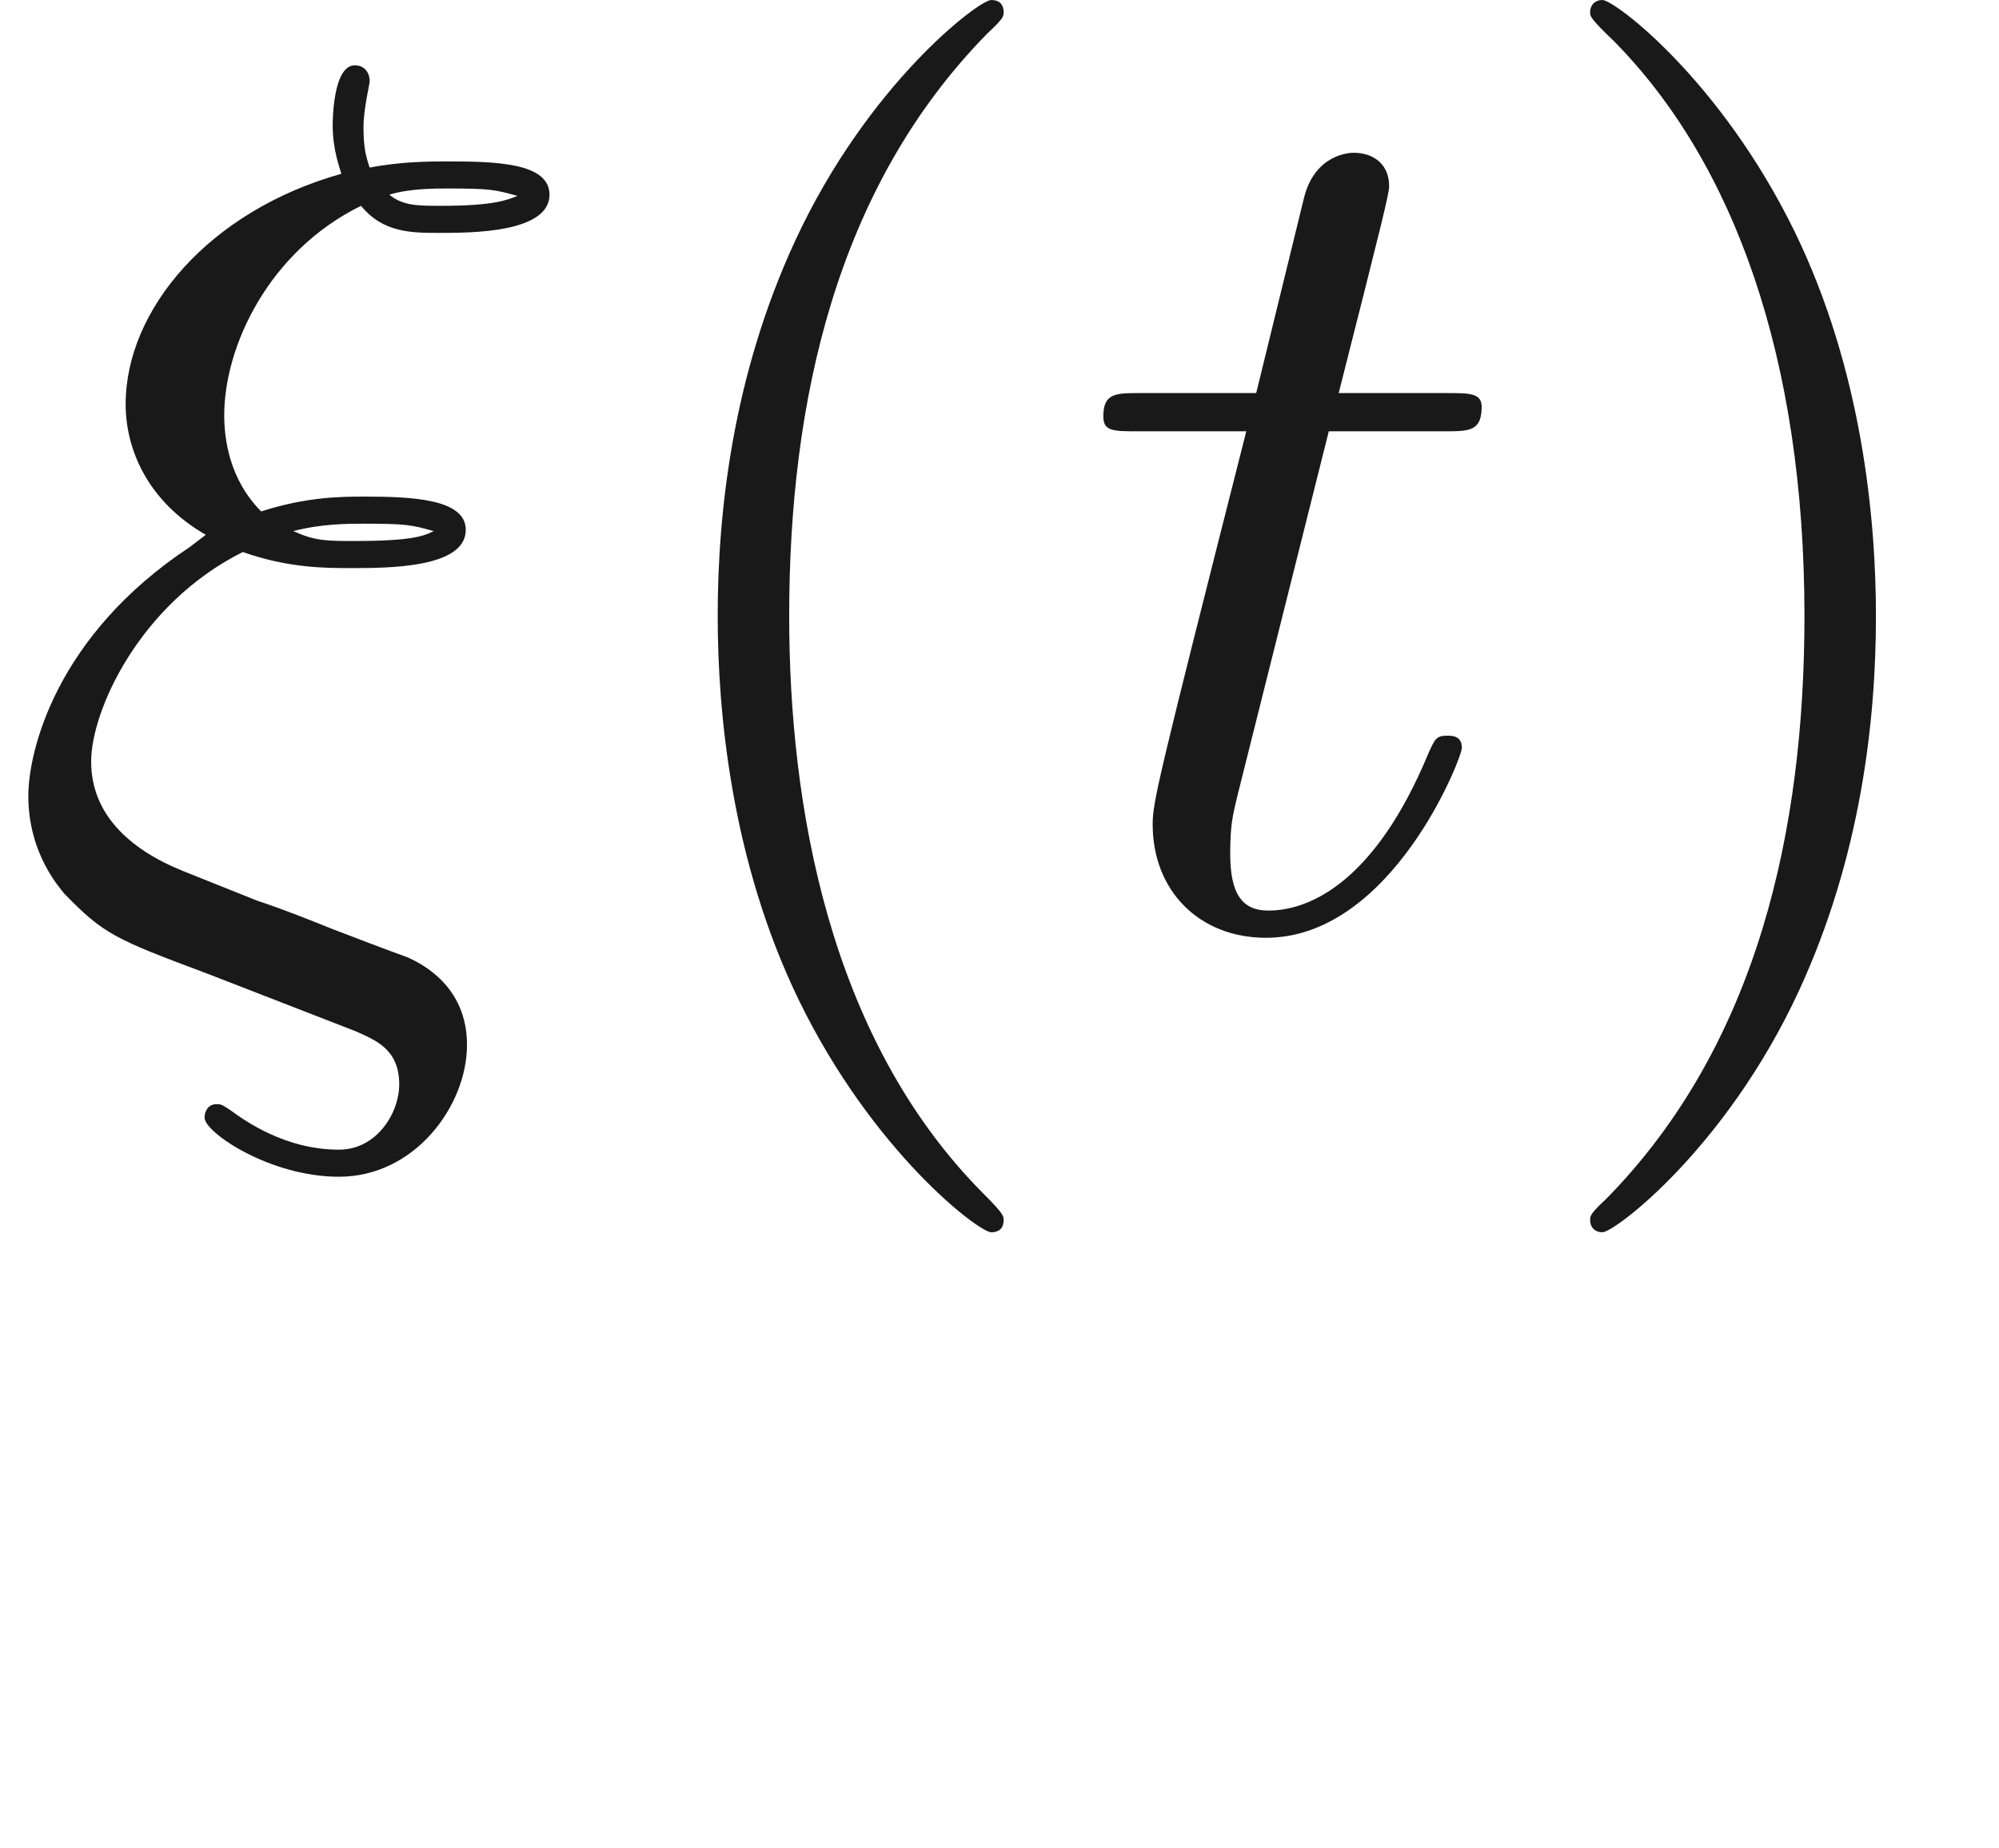<ns0:svg xmlns:ns0="http://www.w3.org/2000/svg" xmlns:ns1="http://www.w3.org/1999/xlink" height="14.944pt" readme2tex:offset="2.4906600000000054" version="1.1" viewBox="-52.075 -69.509 16.163 14.944" width="16.163pt" xmlns:readme2tex="http://github.com/leegao/readme2tex/">
<ns0:defs>
<ns0:path d="M1.534 -3.049C0.448 -2.331 0.229 -1.395 0.229 -1.036C0.229 -0.558 0.498 -0.279 0.518 -0.249C0.837 0.08 0.927 0.12 1.674 0.399L2.879 0.867C3.029 0.936 3.228 1.006 3.228 1.295C3.228 1.524 3.049 1.823 2.74 1.823C2.301 1.823 1.973 1.584 1.863 1.504C1.803 1.465 1.793 1.455 1.753 1.455C1.674 1.455 1.654 1.524 1.654 1.564C1.654 1.684 2.182 2.042 2.74 2.042C3.357 2.042 3.776 1.465 3.776 0.976C3.776 0.498 3.407 0.319 3.298 0.269C3.158 0.219 2.819 0.09 2.69 0.04C2.491 -0.04 2.291 -0.12 2.082 -0.189L1.484 -0.428C1.036 -0.608 0.737 -0.897 0.737 -1.315C0.737 -1.724 1.126 -2.59 1.963 -3.009C2.331 -2.879 2.63 -2.879 2.839 -2.879C3.138 -2.879 3.766 -2.879 3.766 -3.188C3.766 -3.437 3.337 -3.457 2.949 -3.457C2.77 -3.457 2.481 -3.457 2.112 -3.337C1.853 -3.597 1.813 -3.925 1.813 -4.115C1.813 -4.672 2.172 -5.44 2.919 -5.808C3.098 -5.589 3.328 -5.589 3.557 -5.589C3.806 -5.589 4.443 -5.589 4.443 -5.898C4.443 -6.157 4.005 -6.167 3.616 -6.167C3.487 -6.167 3.248 -6.167 2.989 -6.117C2.959 -6.207 2.939 -6.276 2.939 -6.446C2.939 -6.585 2.989 -6.795 2.989 -6.814C2.989 -6.894 2.939 -6.944 2.869 -6.944C2.69 -6.944 2.69 -6.486 2.69 -6.456C2.69 -6.257 2.75 -6.107 2.76 -6.067C1.694 -5.768 1.016 -4.971 1.016 -4.204C1.016 -3.836 1.196 -3.417 1.664 -3.148L1.534 -3.049ZM3.148 -5.898C3.308 -5.948 3.517 -5.948 3.626 -5.948C3.965 -5.948 4.005 -5.938 4.184 -5.888C4.105 -5.858 4.005 -5.808 3.567 -5.808C3.377 -5.808 3.258 -5.808 3.148 -5.898ZM2.371 -3.178C2.6 -3.238 2.819 -3.238 2.939 -3.238C3.288 -3.238 3.328 -3.228 3.507 -3.178C3.427 -3.138 3.328 -3.098 2.869 -3.098C2.64 -3.098 2.55 -3.098 2.371 -3.178Z" id="g0-24" />
<ns0:path d="M2.052 -3.985H2.989C3.188 -3.985 3.288 -3.985 3.288 -4.184C3.288 -4.294 3.188 -4.294 3.009 -4.294H2.132C2.491 -5.709 2.54 -5.908 2.54 -5.968C2.54 -6.137 2.421 -6.237 2.252 -6.237C2.222 -6.237 1.943 -6.227 1.853 -5.878L1.465 -4.294H0.528C0.329 -4.294 0.229 -4.294 0.229 -4.105C0.229 -3.985 0.309 -3.985 0.508 -3.985H1.385C0.667 -1.156 0.628 -0.986 0.628 -0.807C0.628 -0.269 1.006 0.11 1.544 0.11C2.56 0.11 3.128 -1.345 3.128 -1.425C3.128 -1.524 3.049 -1.524 3.009 -1.524C2.919 -1.524 2.909 -1.494 2.859 -1.385C2.431 -0.349 1.903 -0.11 1.564 -0.11C1.355 -0.11 1.255 -0.239 1.255 -0.568C1.255 -0.807 1.275 -0.877 1.315 -1.046L2.052 -3.985Z" id="g0-116" />
<ns0:path d="M3.298 2.391C3.298 2.361 3.298 2.341 3.128 2.172C1.883 0.917 1.564 -0.966 1.564 -2.491C1.564 -4.224 1.943 -5.958 3.168 -7.203C3.298 -7.323 3.298 -7.342 3.298 -7.372C3.298 -7.442 3.258 -7.472 3.198 -7.472C3.098 -7.472 2.202 -6.795 1.614 -5.529C1.106 -4.433 0.986 -3.328 0.986 -2.491C0.986 -1.714 1.096 -0.508 1.644 0.618C2.242 1.843 3.098 2.491 3.198 2.491C3.258 2.491 3.298 2.461 3.298 2.391Z" id="g1-40" />
<ns0:path d="M2.879 -2.491C2.879 -3.268 2.77 -4.473 2.222 -5.599C1.624 -6.824 0.767 -7.472 0.667 -7.472C0.608 -7.472 0.568 -7.432 0.568 -7.372C0.568 -7.342 0.568 -7.323 0.757 -7.143C1.733 -6.157 2.301 -4.573 2.301 -2.491C2.301 -0.787 1.933 0.966 0.697 2.222C0.568 2.341 0.568 2.361 0.568 2.391C0.568 2.451 0.608 2.491 0.667 2.491C0.767 2.491 1.664 1.813 2.252 0.548C2.76 -0.548 2.879 -1.654 2.879 -2.491Z" id="g1-41" />
<ns0:path d="M3.318 -0.757C3.357 -0.359 3.626 0.06 4.095 0.06C4.304 0.06 4.912 -0.08 4.912 -0.887V-1.445H4.663V-0.887C4.663 -0.309 4.413 -0.249 4.304 -0.249C3.975 -0.249 3.935 -0.697 3.935 -0.747V-2.74C3.935 -3.158 3.935 -3.547 3.577 -3.915C3.188 -4.304 2.69 -4.463 2.212 -4.463C1.395 -4.463 0.707 -3.995 0.707 -3.337C0.707 -3.039 0.907 -2.869 1.166 -2.869C1.445 -2.869 1.624 -3.068 1.624 -3.328C1.624 -3.447 1.574 -3.776 1.116 -3.786C1.385 -4.134 1.873 -4.244 2.192 -4.244C2.68 -4.244 3.248 -3.856 3.248 -2.969V-2.6C2.74 -2.57 2.042 -2.54 1.415 -2.242C0.667 -1.903 0.418 -1.385 0.418 -0.946C0.418 -0.139 1.385 0.11 2.012 0.11C2.67 0.11 3.128 -0.289 3.318 -0.757ZM3.248 -2.391V-1.395C3.248 -0.448 2.531 -0.11 2.082 -0.11C1.594 -0.11 1.186 -0.458 1.186 -0.956C1.186 -1.504 1.604 -2.331 3.248 -2.391Z" id="g1-97" />
</ns0:defs>
<ns0:g fill-opacity="0.9" id="page1">
<ns0:use x="-52.075" y="-62.037" ns1:href="#g0-24" />
<ns0:use x="-47.258" y="-62.037" ns1:href="#g1-40" />
<ns0:use x="-43.383" y="-62.037" ns1:href="#g0-116" />
<ns0:use x="-39.786" y="-62.037" ns1:href="#g1-41" />
</ns0:g>
</ns0:svg>